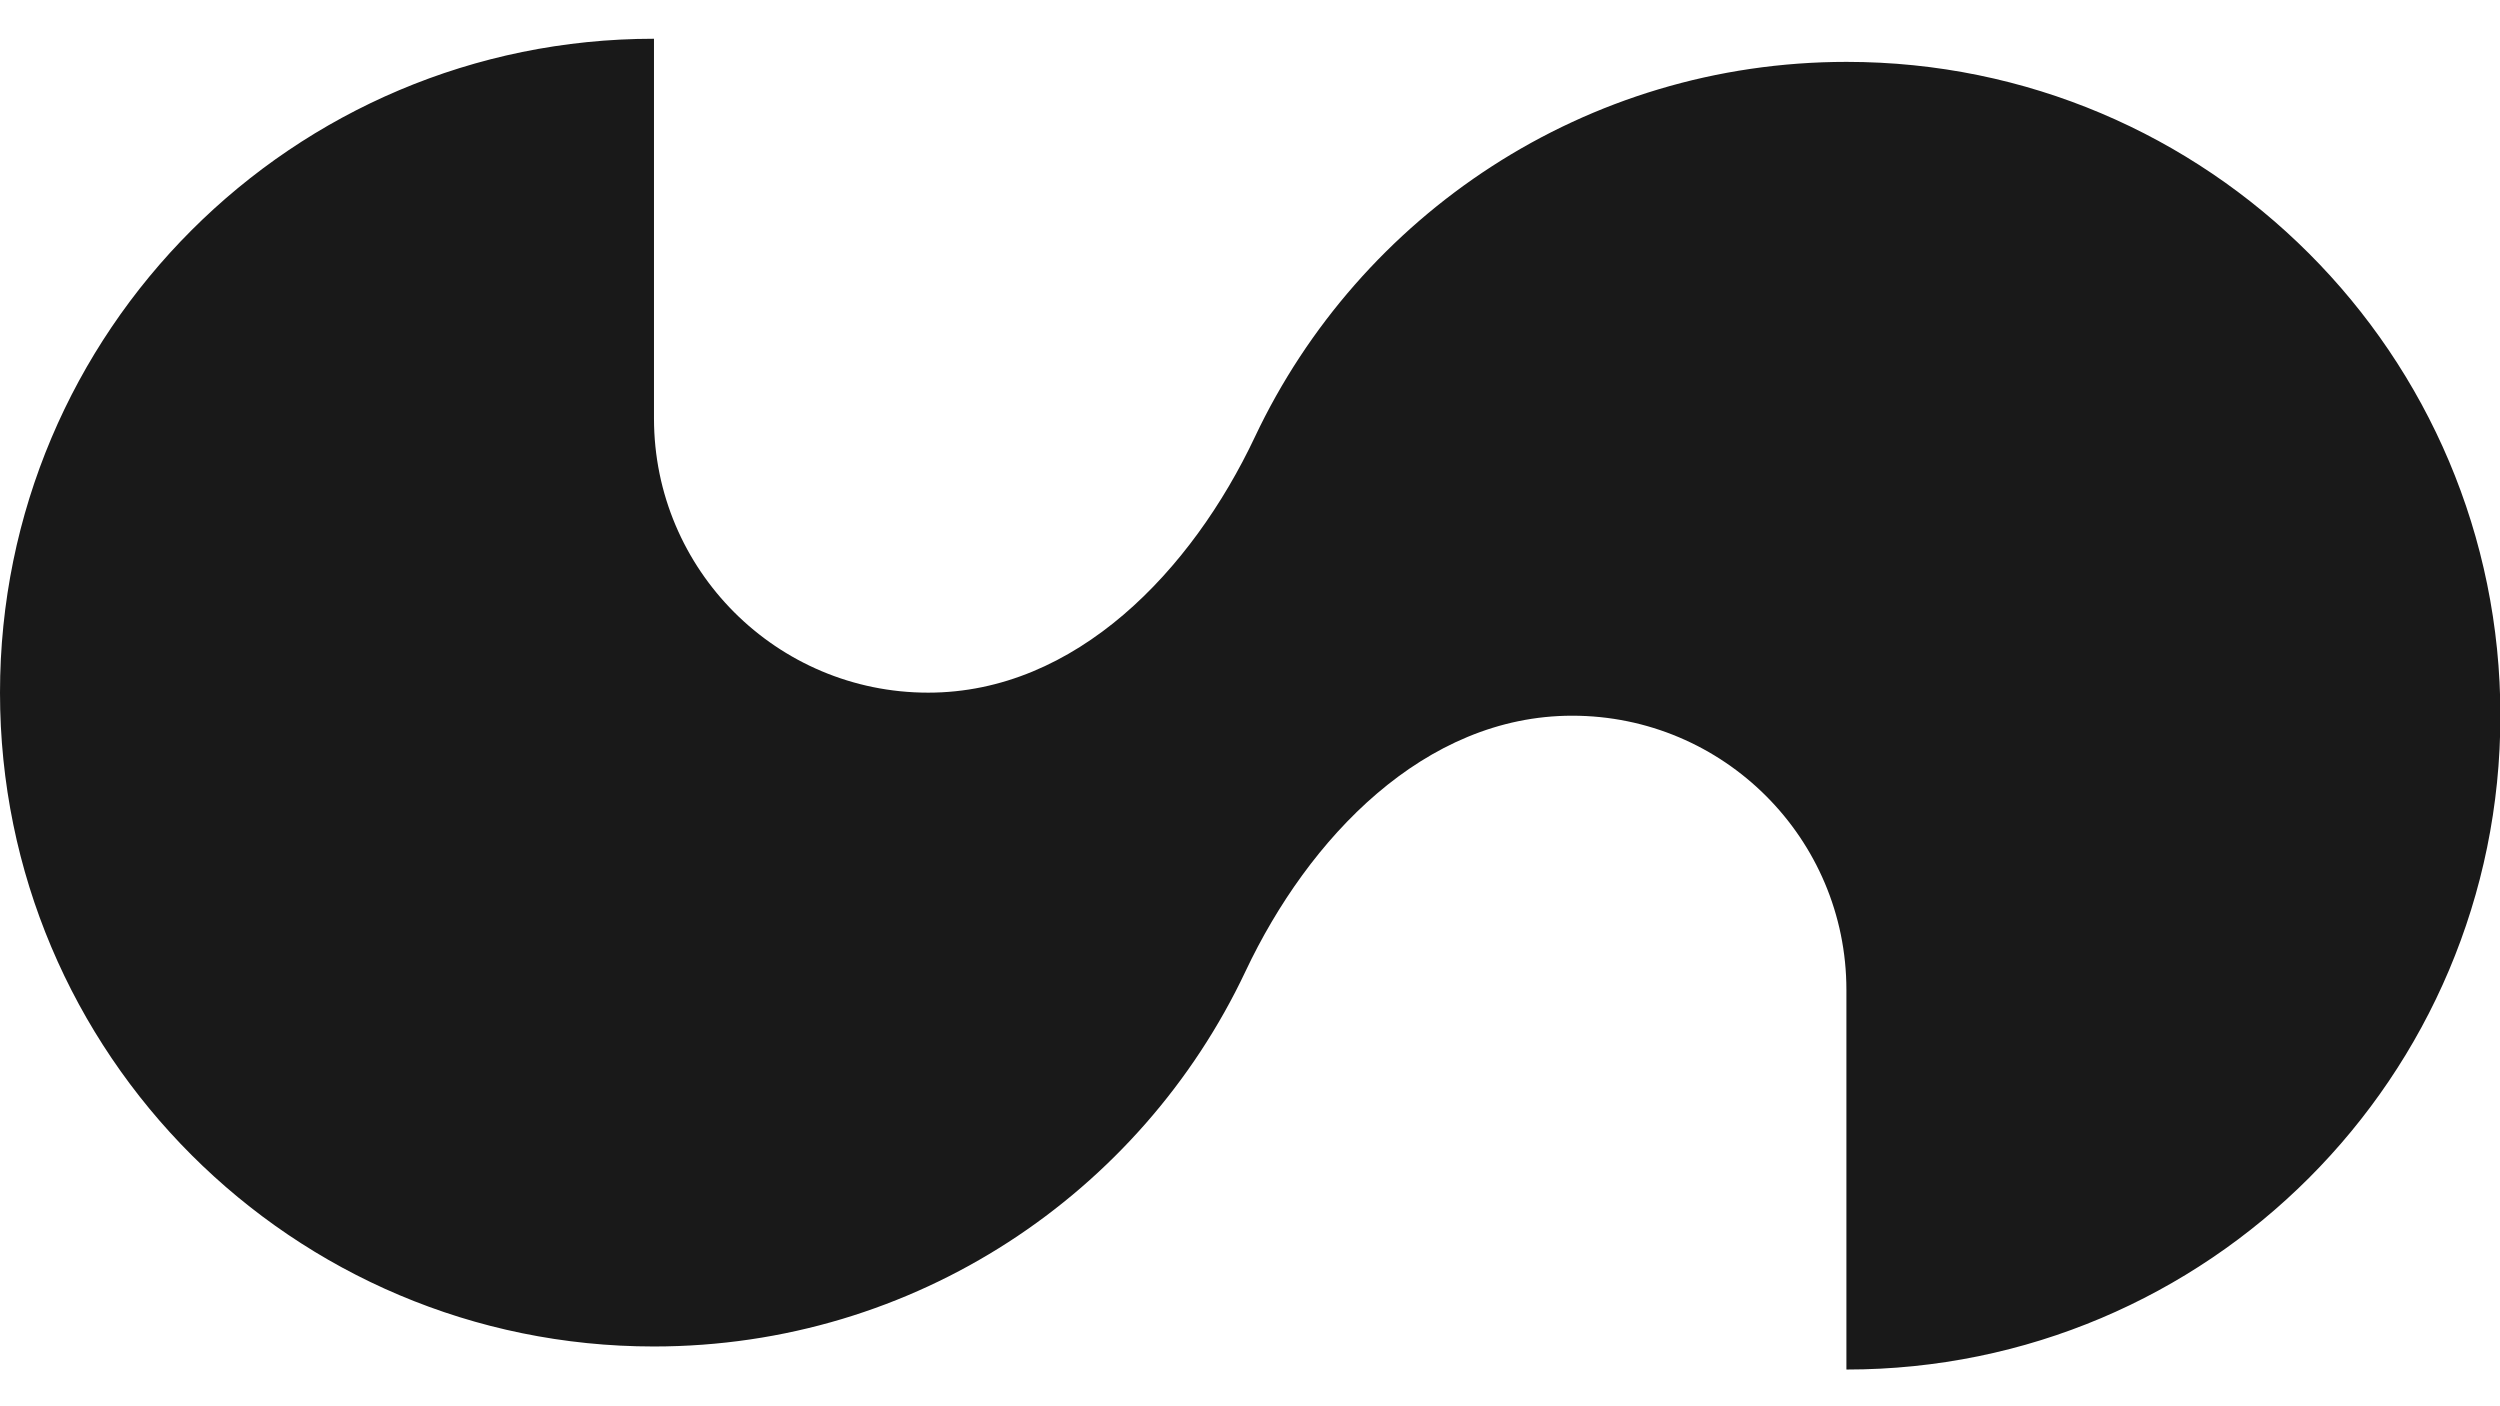 <svg width="32" height="18" viewBox="0 0 32 18" fill="none" xmlns="http://www.w3.org/2000/svg">
<path fill-rule="evenodd" clip-rule="evenodd" d="M8.369 0.496C8.37 0.496 8.371 0.497 8.371 0.498V5.356C8.371 7.294 9.942 8.866 11.881 8.866C13.772 8.866 15.256 7.303 16.063 5.592C17.403 2.755 20.29 0.792 23.636 0.792C28.258 0.792 32.005 4.539 32.005 9.161C32.005 13.783 28.258 17.53 23.636 17.53C23.635 17.53 23.634 17.53 23.634 17.529V12.671C23.634 10.733 22.063 9.161 20.124 9.161C18.233 9.161 16.749 10.724 15.942 12.434C14.602 15.272 11.715 17.235 8.369 17.235C3.747 17.235 0 13.488 0 8.866C0 4.243 3.747 0.496 8.369 0.496Z" fill="#191919"/>
</svg>
